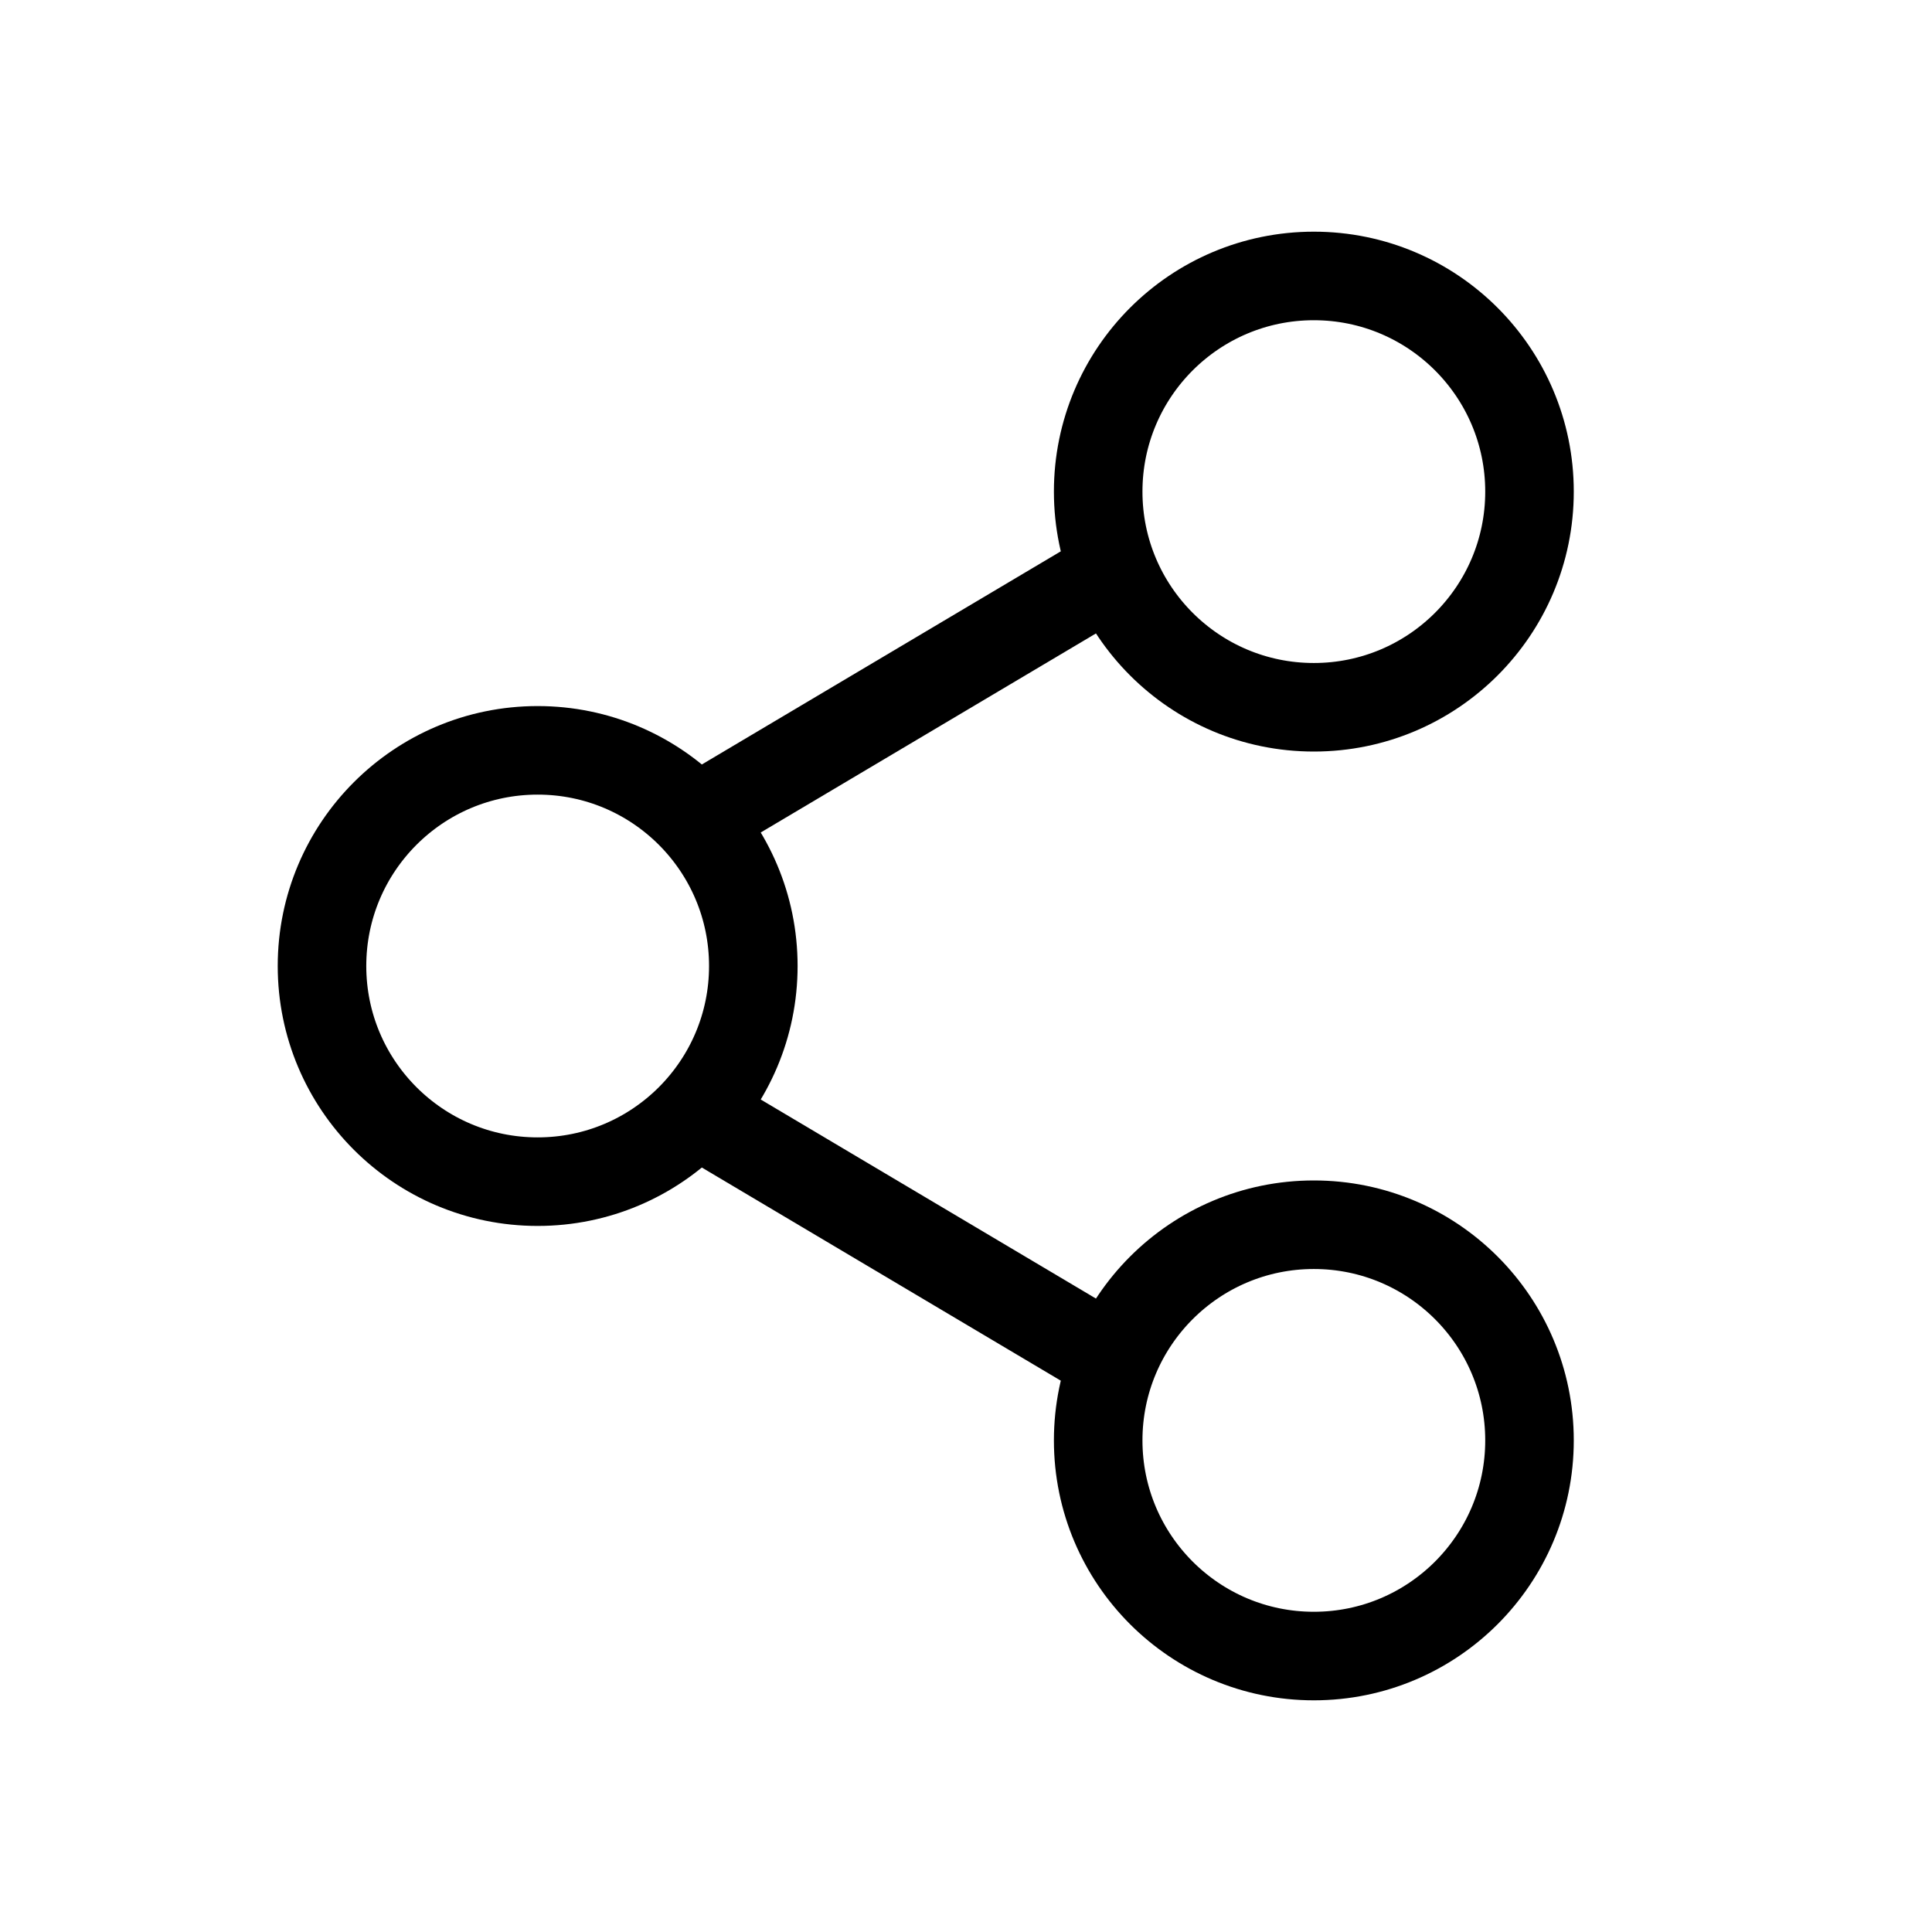 <svg width="24" height="24" viewBox="0 0 24 24" fill="none" xmlns="http://www.w3.org/2000/svg">
<circle cx="6.679" cy="12" r="2.679" stroke="black" stroke-width="1.1"/>
<circle cx="16.321" cy="6.107" r="2.679" stroke="black" stroke-width="1.1"/>
<circle cx="16.321" cy="17.893" r="2.679" stroke="black" stroke-width="1.1"/>
<path d="M8.286 13.607L14 17" stroke="black" stroke-width="1.1"/>
<path d="M8.286 10.393L14 7" stroke="black" stroke-width="1.1"/>
</svg>
